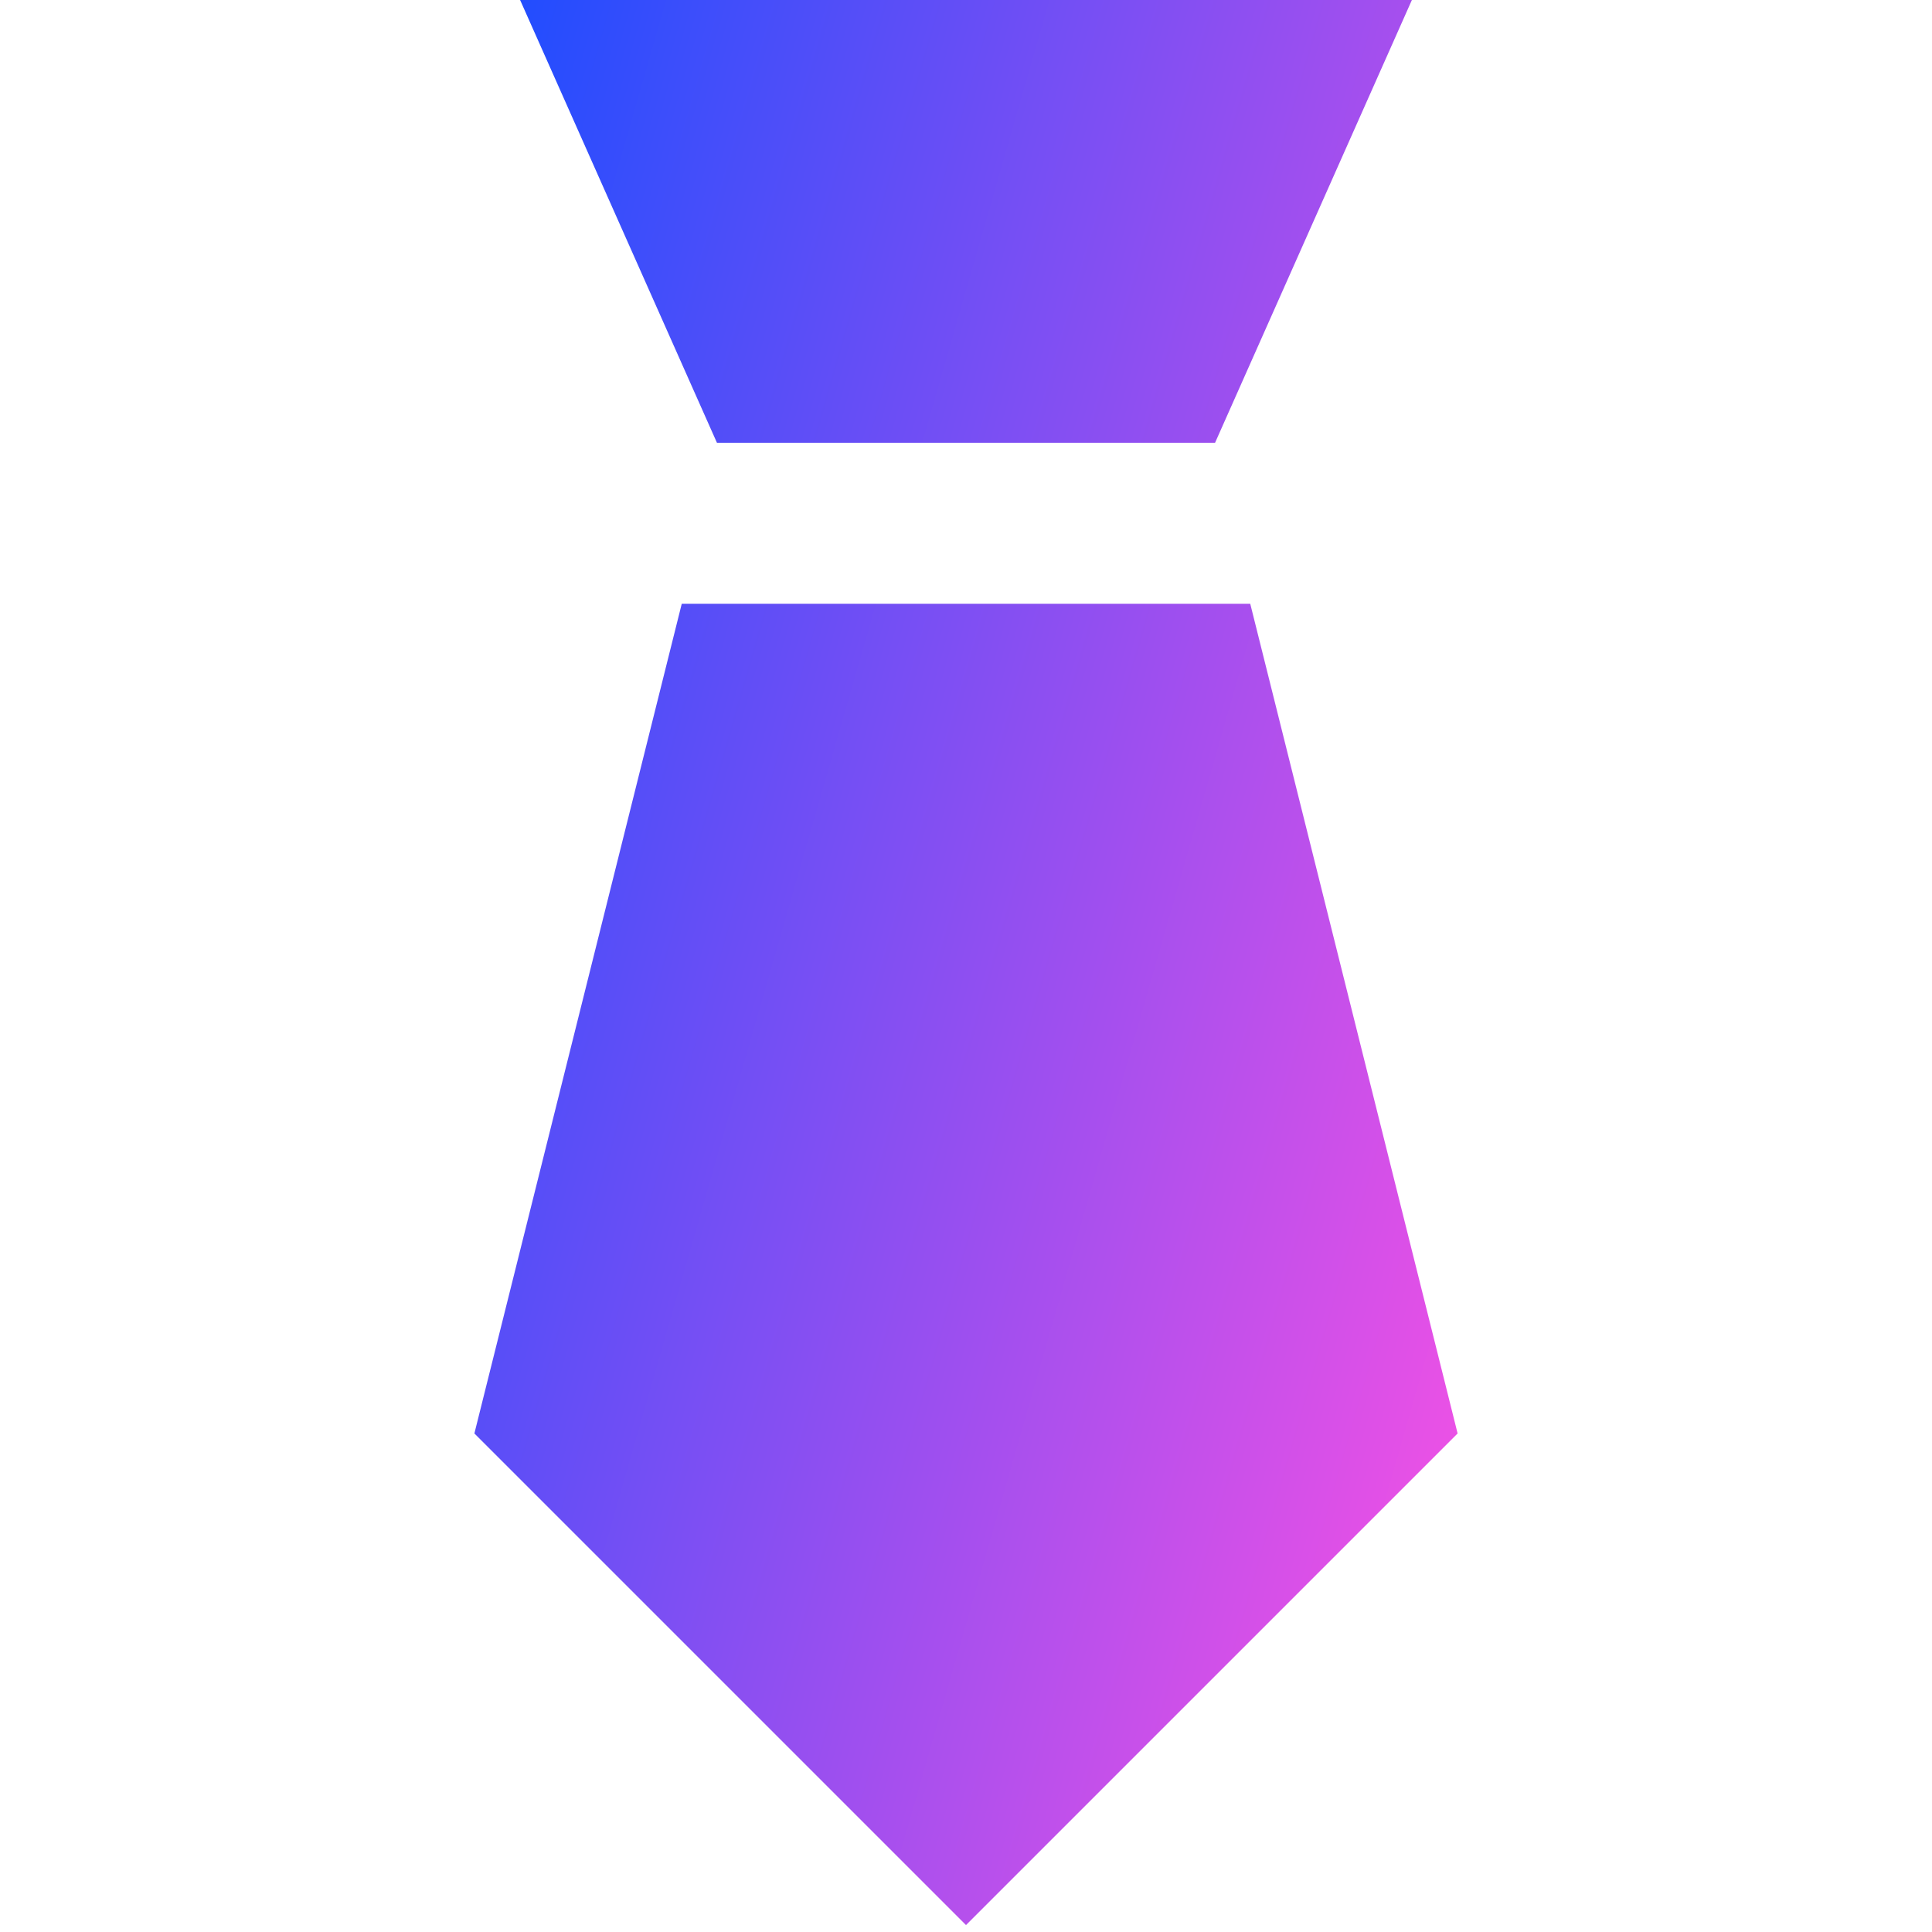 <svg xmlns="http://www.w3.org/2000/svg" fill="none" viewBox="0 0 24 24" id="Necktie--Streamline-Sharp-Gradient-Free">
  <desc>
    Necktie Streamline Icon: https://streamlinehq.com
  </desc>
  <g id="necktie--necktie-businessman-business-cloth-clothing-gentleman-accessories">
    <path id="Subtract" fill="url(#paint0_linear_630_38208)" fill-rule="evenodd" d="M6.461 0H17.539l-.625 1.406L15.094 5.5H8.906L7.086 1.406 6.461 0Zm2.008 7.5L6.03 17.258l-.137.549.4.4 5 5 .707.707.707-.707 5-5 .4-.4-.137-.549L15.531 7.5H8.469Z" clip-rule="evenodd"></path>
  </g>
  <defs>
    <linearGradient id="paint0_linear_630_38208" x1="18.066" x2=".476" y1="23.919" y2="18.865" gradientUnits="userSpaceOnUse">
      <stop stop-color="#ff51e3"></stop>
      <stop offset="1" stop-color="#1b4dff"></stop>
    </linearGradient>
  </defs>
</svg>